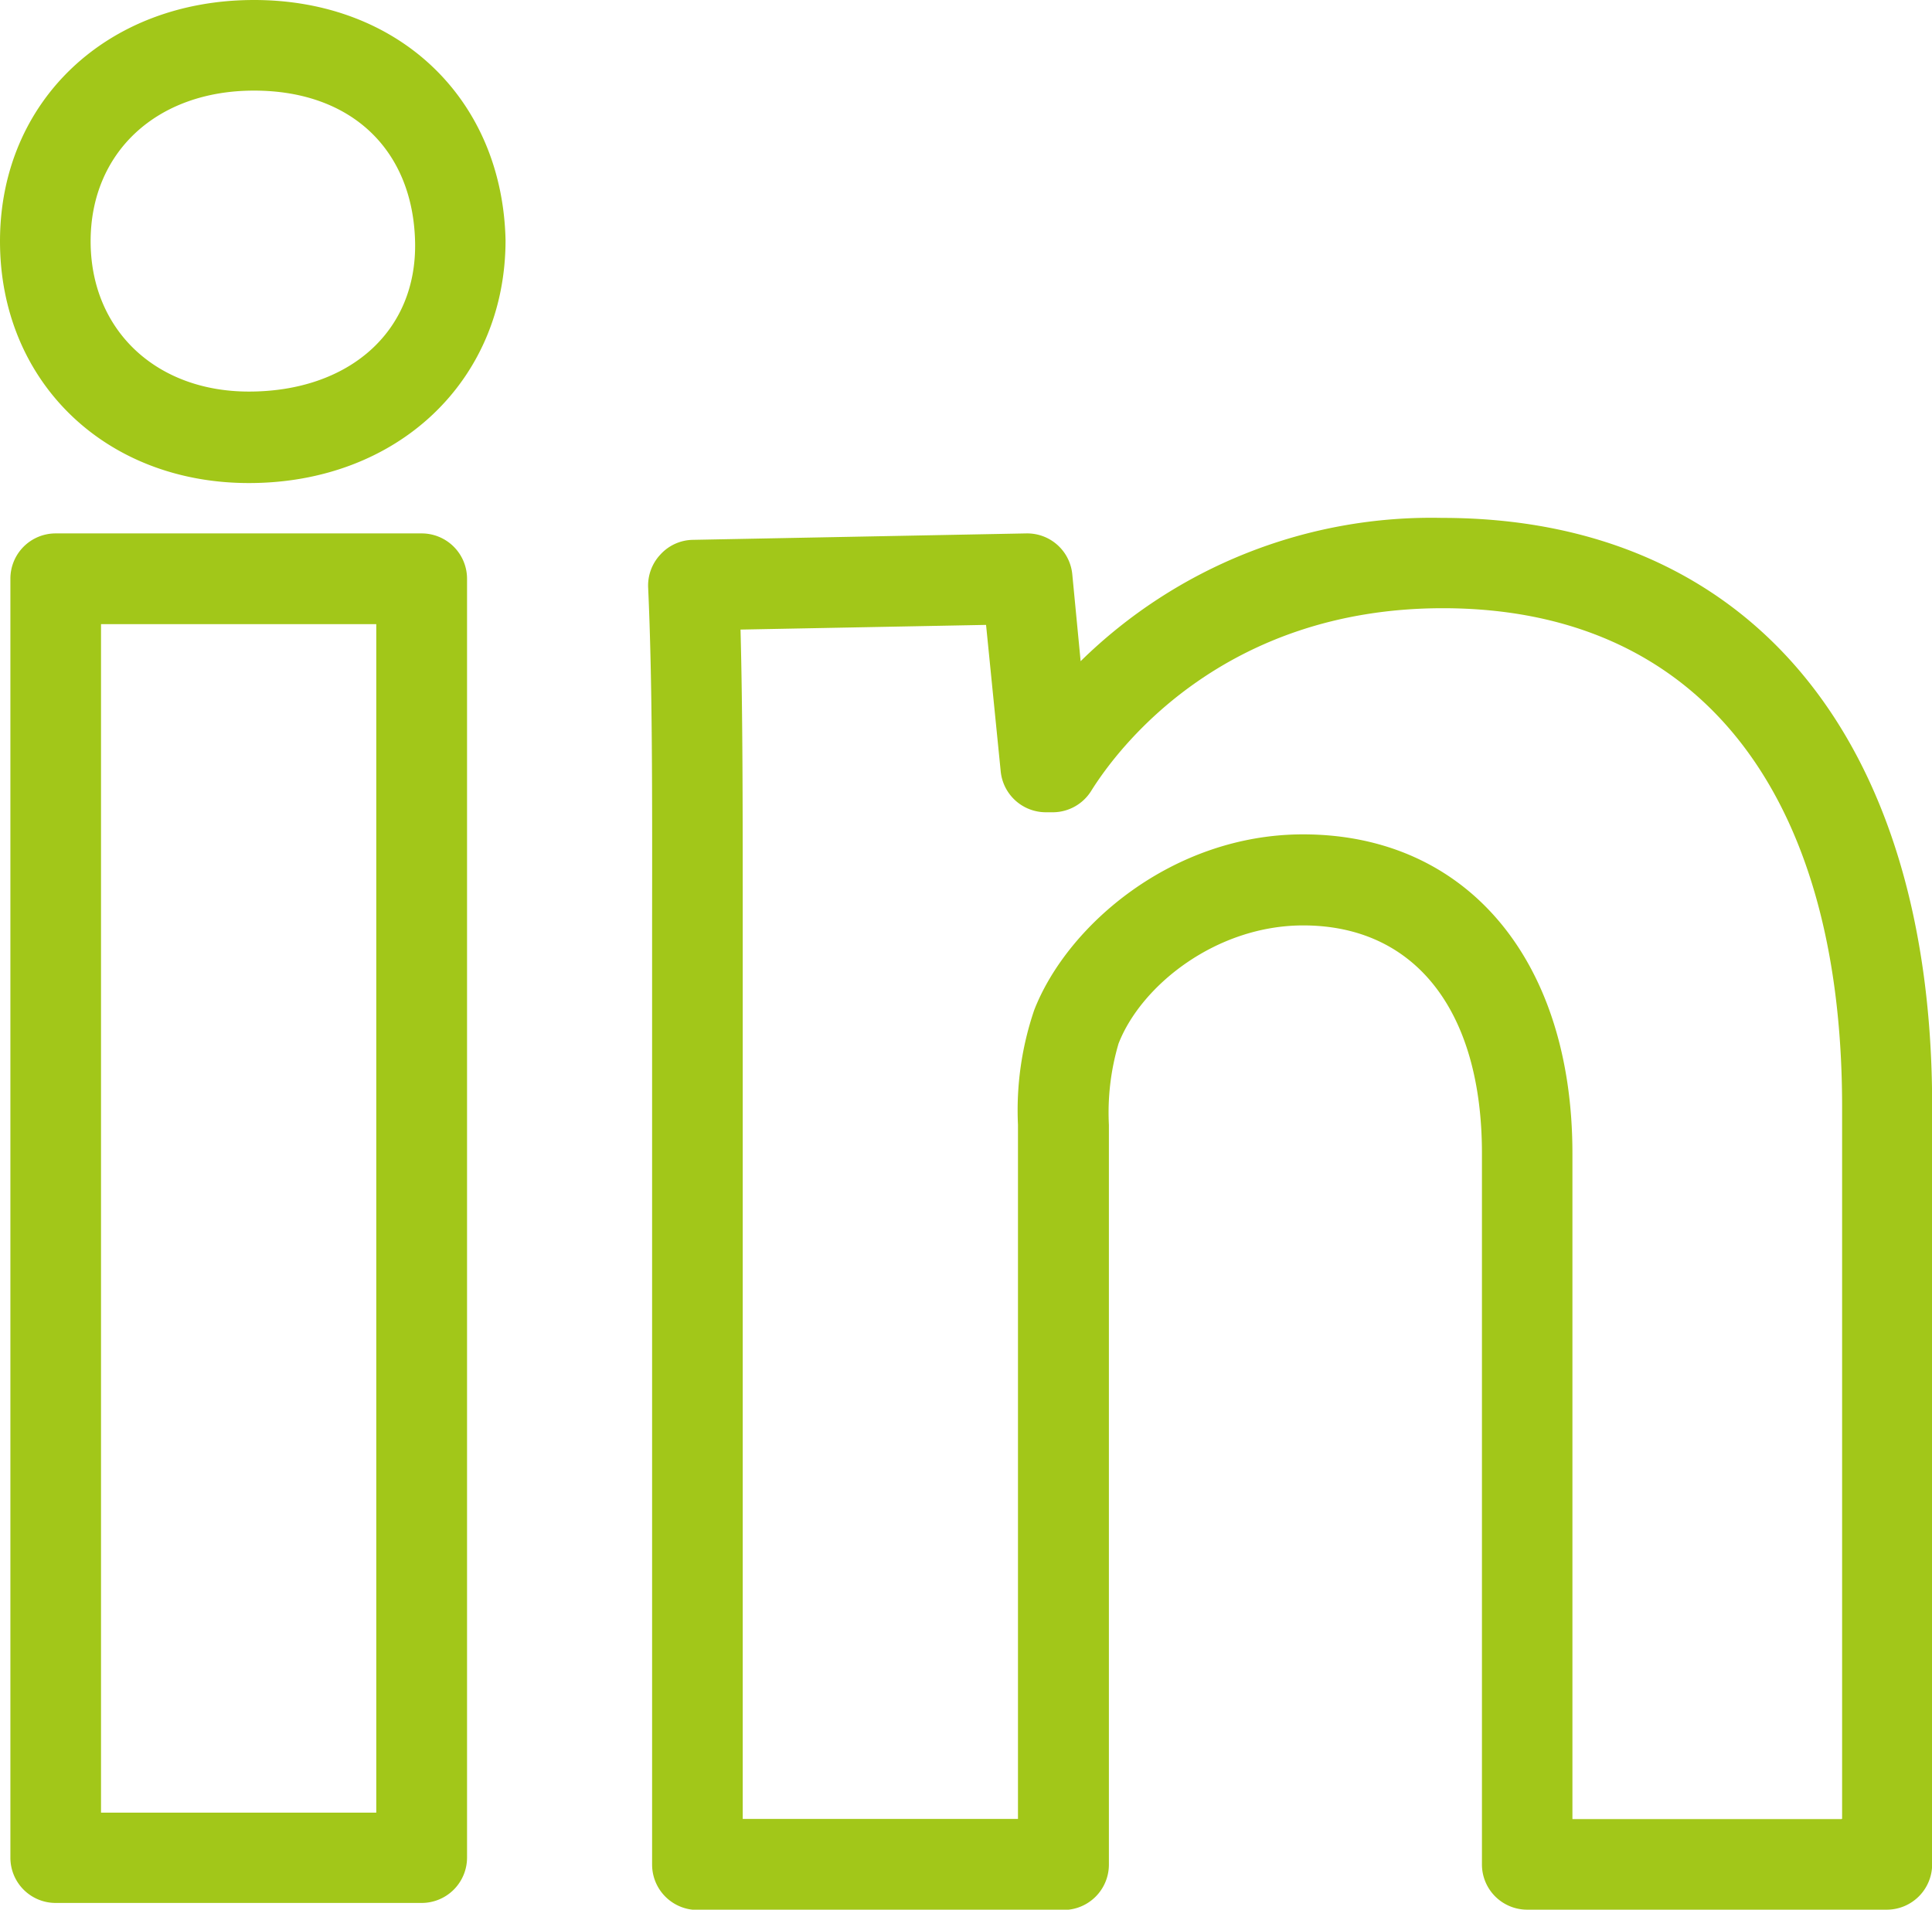 <svg xmlns="http://www.w3.org/2000/svg" viewBox="0 0 131.96 130.46"><defs><style>.cls-1{fill:#a2c719;}</style></defs><title>Ресурс 42icon</title><g id="Слой_2" data-name="Слой 2"><g id="Слой_1-2" data-name="Слой 1"><g id="linkedin"><path class="cls-1" d="M28.8,36.44H3.8a3.09,3.09,0,0,0-3.09,3.1v87.38A3.09,3.09,0,0,0,3.8,130h25a3.1,3.1,0,0,0,3.1-3.1V39.54A3.1,3.1,0,0,0,28.8,36.44Zm-3.1,87.39H6.9V42.64H25.7ZM98.5,35.38a34.18,34.18,0,0,0-24.69,9.79l-.57-5.93a3.09,3.09,0,0,0-3.08-2.8H70.1l-22.79.44a3.06,3.06,0,0,0-2.2,1,3.09,3.09,0,0,0-.84,2.26c.29,6.38.28,13.83.27,22.47v64.77a3.1,3.1,0,0,0,3.1,3.1h25a3.1,3.1,0,0,0,3.1-3.1V76.85a16.64,16.64,0,0,1,.66-5.56c1.56-4,6.7-8.07,12.61-8.07,7.64,0,12.21,5.82,12.21,15.57v48.57a3.09,3.09,0,0,0,3.09,3.1h24.56a3.1,3.1,0,0,0,3.1-3.1V75.62C132,50.42,119.45,35.38,98.5,35.38Zm27.27,88.89H107.4V78.79C107.4,65.57,100.17,57,89,57c-8.87,0-16.09,6.18-18.36,12a21.24,21.24,0,0,0-1.11,7.84v47.42H50.73V62.6c0-7.34,0-13.83-.15-19.59l16.77-.32,1,10a3.1,3.1,0,0,0,3.09,2.8h.52A3.1,3.1,0,0,0,74.55,54c1.83-2.92,9-12.45,24-12.45,17.33,0,27.27,12.41,27.27,34.05v48.65ZM17.35,0C7.3,0,0,6.93,0,16.48S7.15,33,17,33C27.16,33,34.53,26,34.53,16.4,34.31,6.75,27.24,0,17.35,0ZM17,26.75c-6.36,0-10.81-4.22-10.81-10.27S10.68,6.19,17.35,6.19s10.84,4.07,11,10.29S23.78,26.75,17,26.75Z"/></g></g></g></svg>